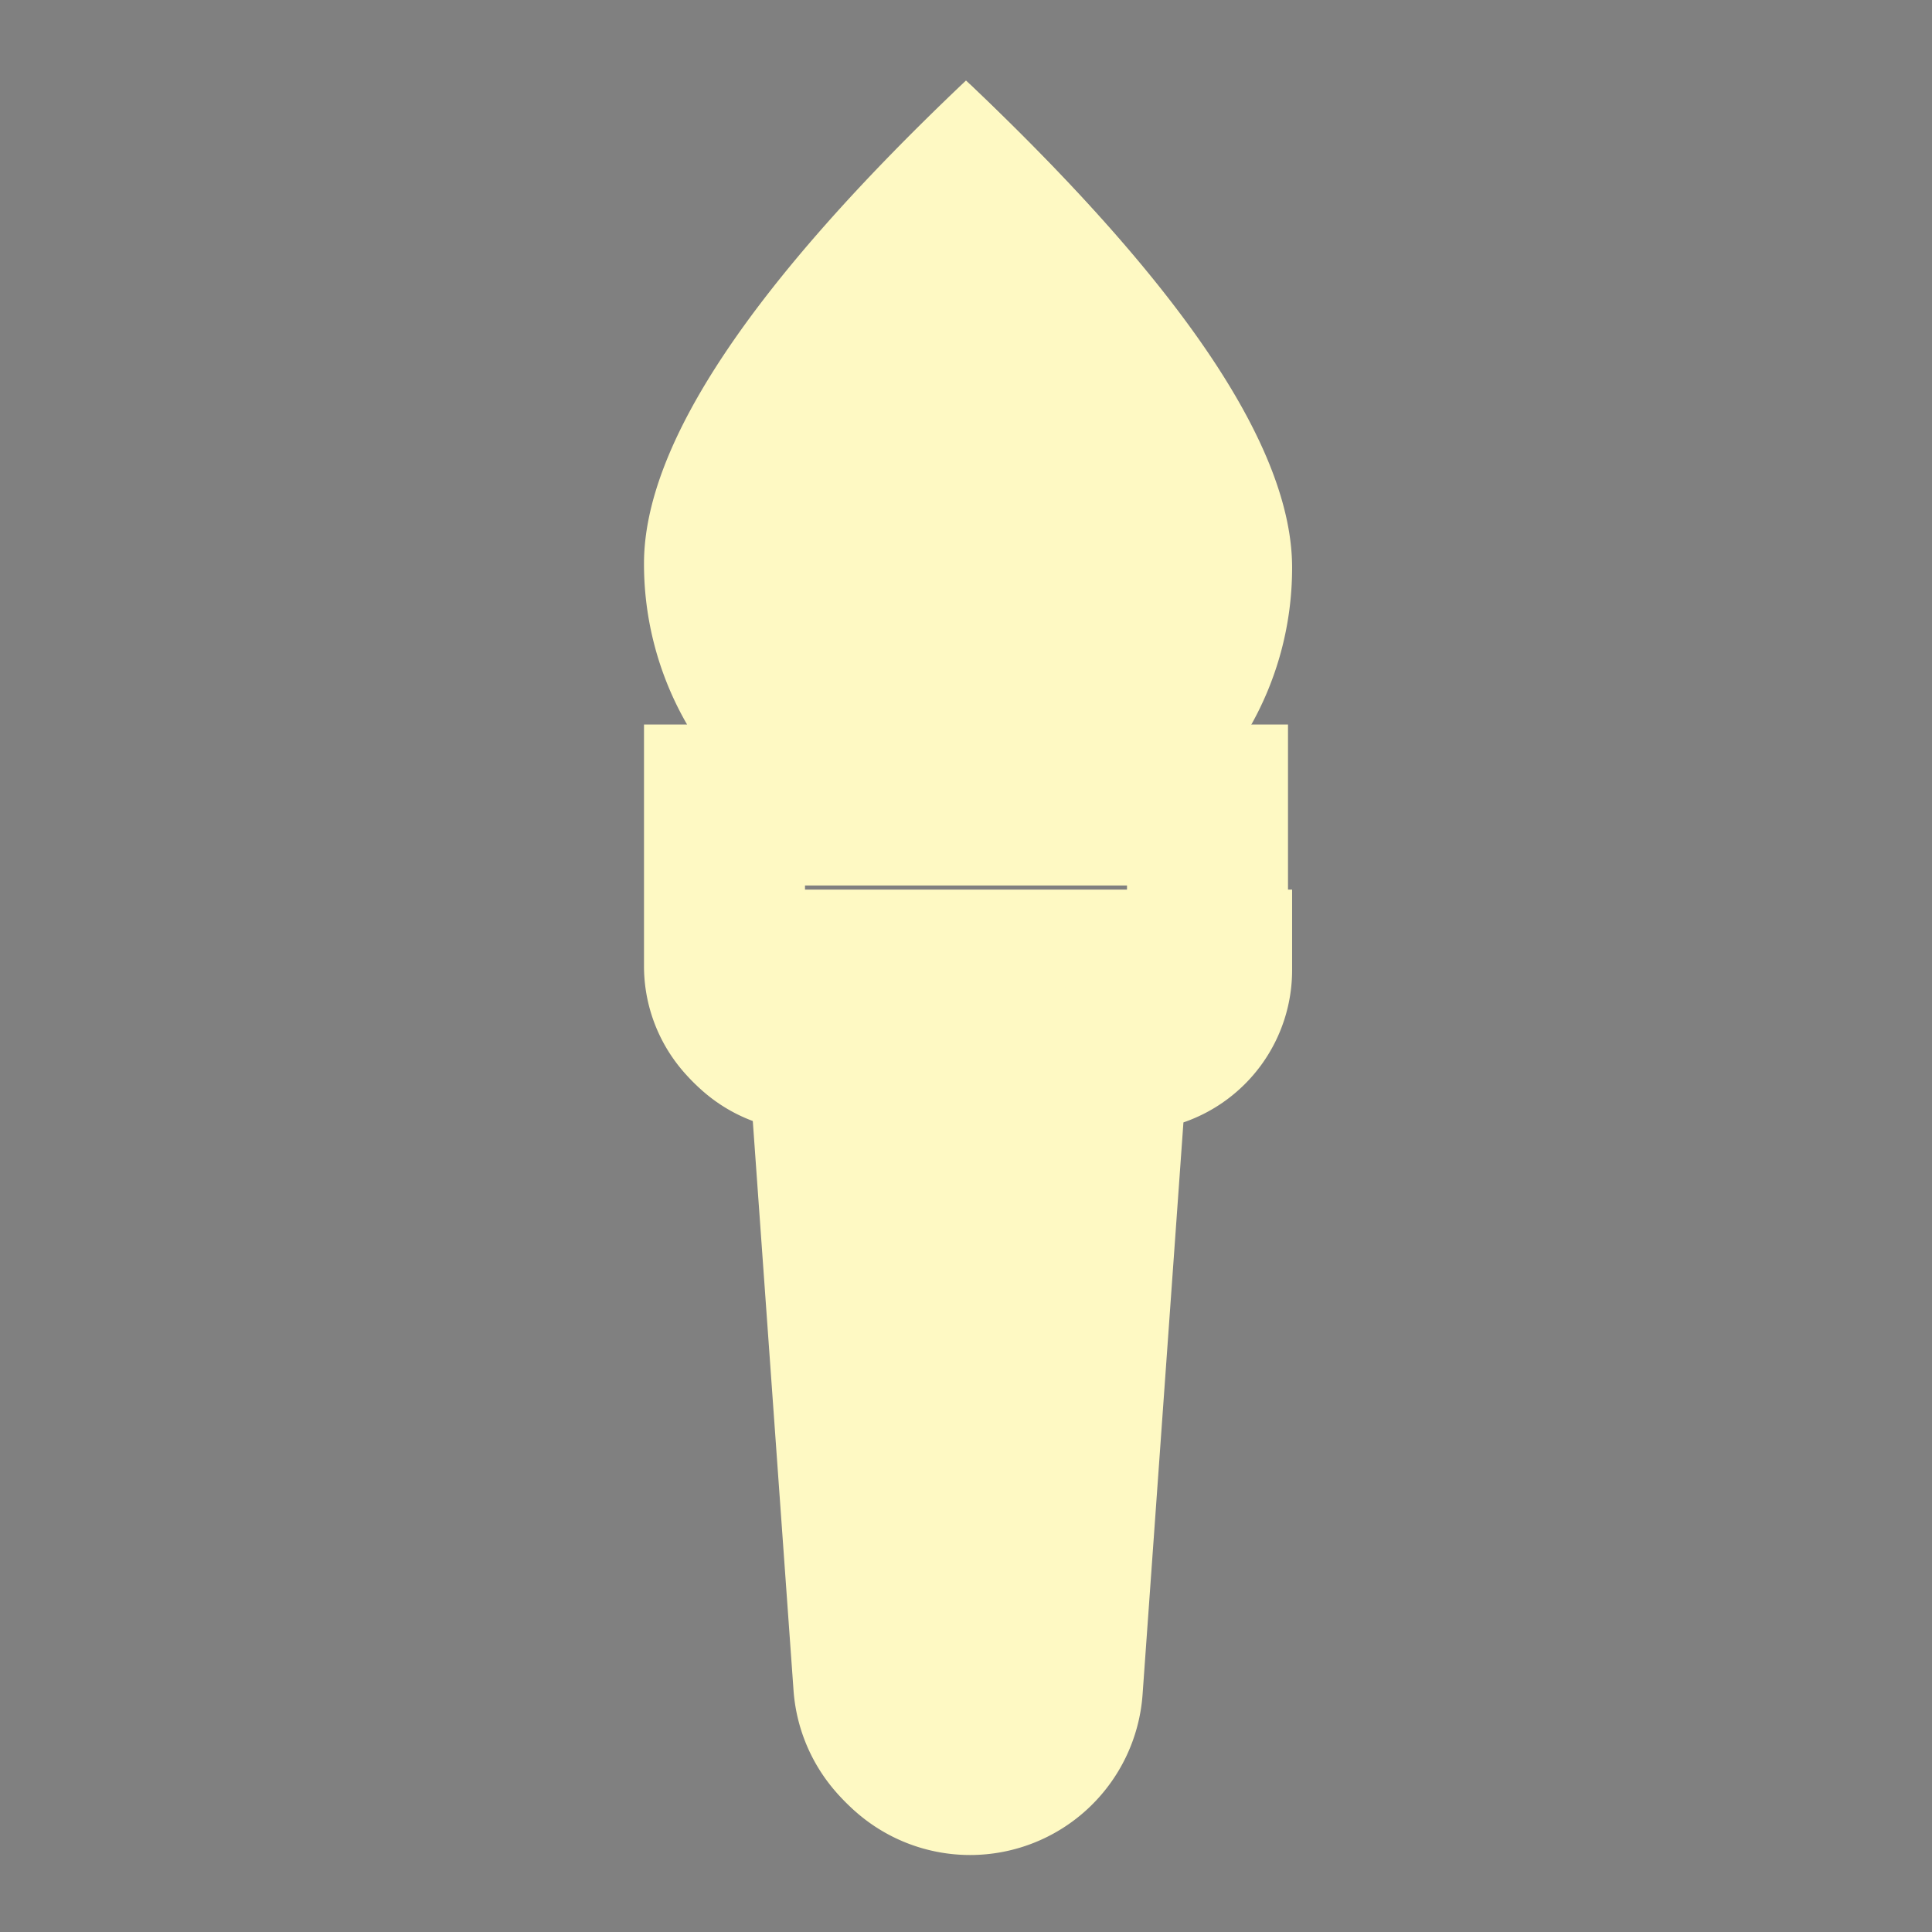 <?xml version="1.0" encoding="UTF-8" standalone="no"?>
<svg
   viewBox="-8 -1 24 24"
   width="24"
   version="1.1"
   id="svg1"
   sodipodi:docname="iconNoBg.svg"
   inkscape:version="1.3.2 (091e20e, 2023-11-25)"
   xmlns:inkscape="http://www.inkscape.org/namespaces/inkscape"
   xmlns:sodipodi="http://sodipodi.sourceforge.net/DTD/sodipodi-0.dtd"
   xmlns="http://www.w3.org/2000/svg"
   xmlns:svg="http://www.w3.org/2000/svg">
  <rect x="-8" y="-1" width="24" height="24" fill="#808080" stroke="none"/>
  <defs
     id="defs1" />
  <sodipodi:namedview
     id="namedview1"
     pagecolor="#ffffff"
     bordercolor="#000000"
     borderopacity="0.25"
     inkscape:showpageshadow="2"
     inkscape:pageopacity="0.0"
     inkscape:pagecheckerboard="0"
     inkscape:deskcolor="#d1d1d1"
     inkscape:zoom="9.8333333"
     inkscape:cx="12"
     inkscape:cy="12"
     inkscape:window-width="1920"
     inkscape:window-height="1027"
     inkscape:window-x="0"
     inkscape:window-y="25"
     inkscape:window-maximized="0"
     inkscape:current-layer="svg1" />
  <rect
     id="rect1"
     width="24"
     x="-8"
     y="-1"
     fill="#0a1633"
     rx="6" />
  <path
     d="M 0.051,10.051 H 8.051 v 1 a 2,2 0 0 1 -1.35,1.892 l -0.508,7.113 a 2.148,2.148 0 0 1 -4.284,0 l -0.509,-7.113 a 2,2 0 0 1 -1.349,-1.892 z M 7.516,8.051 h 0.535 -8 0.535 a 3.982,3.982 0 0 1 -0.535,-2 c 0,-1.473 1.333,-3.473 4,-6 2.667,2.527 4,4.527 4,6 0,0.729 -0.195,1.412 -0.535,2 z"
     id="path1-7"
     fill="#fef9c3">
    <path
       d="M2 10v1l1.25.43.602 8.433a.148.148 0 0 0 .296 0l.602-8.433L6 11v-1H2zM.535 8A3.982 3.982 0 0 1 0 6c0-1.473 1.333-3.473 4-6 2.667 2.527 4 4.527 4 6 0 .729-.195 1.412-.535 2H8v3a2 2 0 0 1-1.35 1.892l-.508 7.113a2.148 2.148 0 0 1-4.284 0l-.509-7.113A2 2 0 0 1 0 11V8h.535zm2.13-3.495C2.196 5.205 2 5.719 2 6a2 2 0 1 0 4 0c0-.281-.197-.795-.664-1.495-.333-.5-.779-1.056-1.336-1.663a14.084 14.084 0 0 0-1.336 1.663z"
       id="path1"
       fill="#fef9c3" />
  </path>
</svg>

